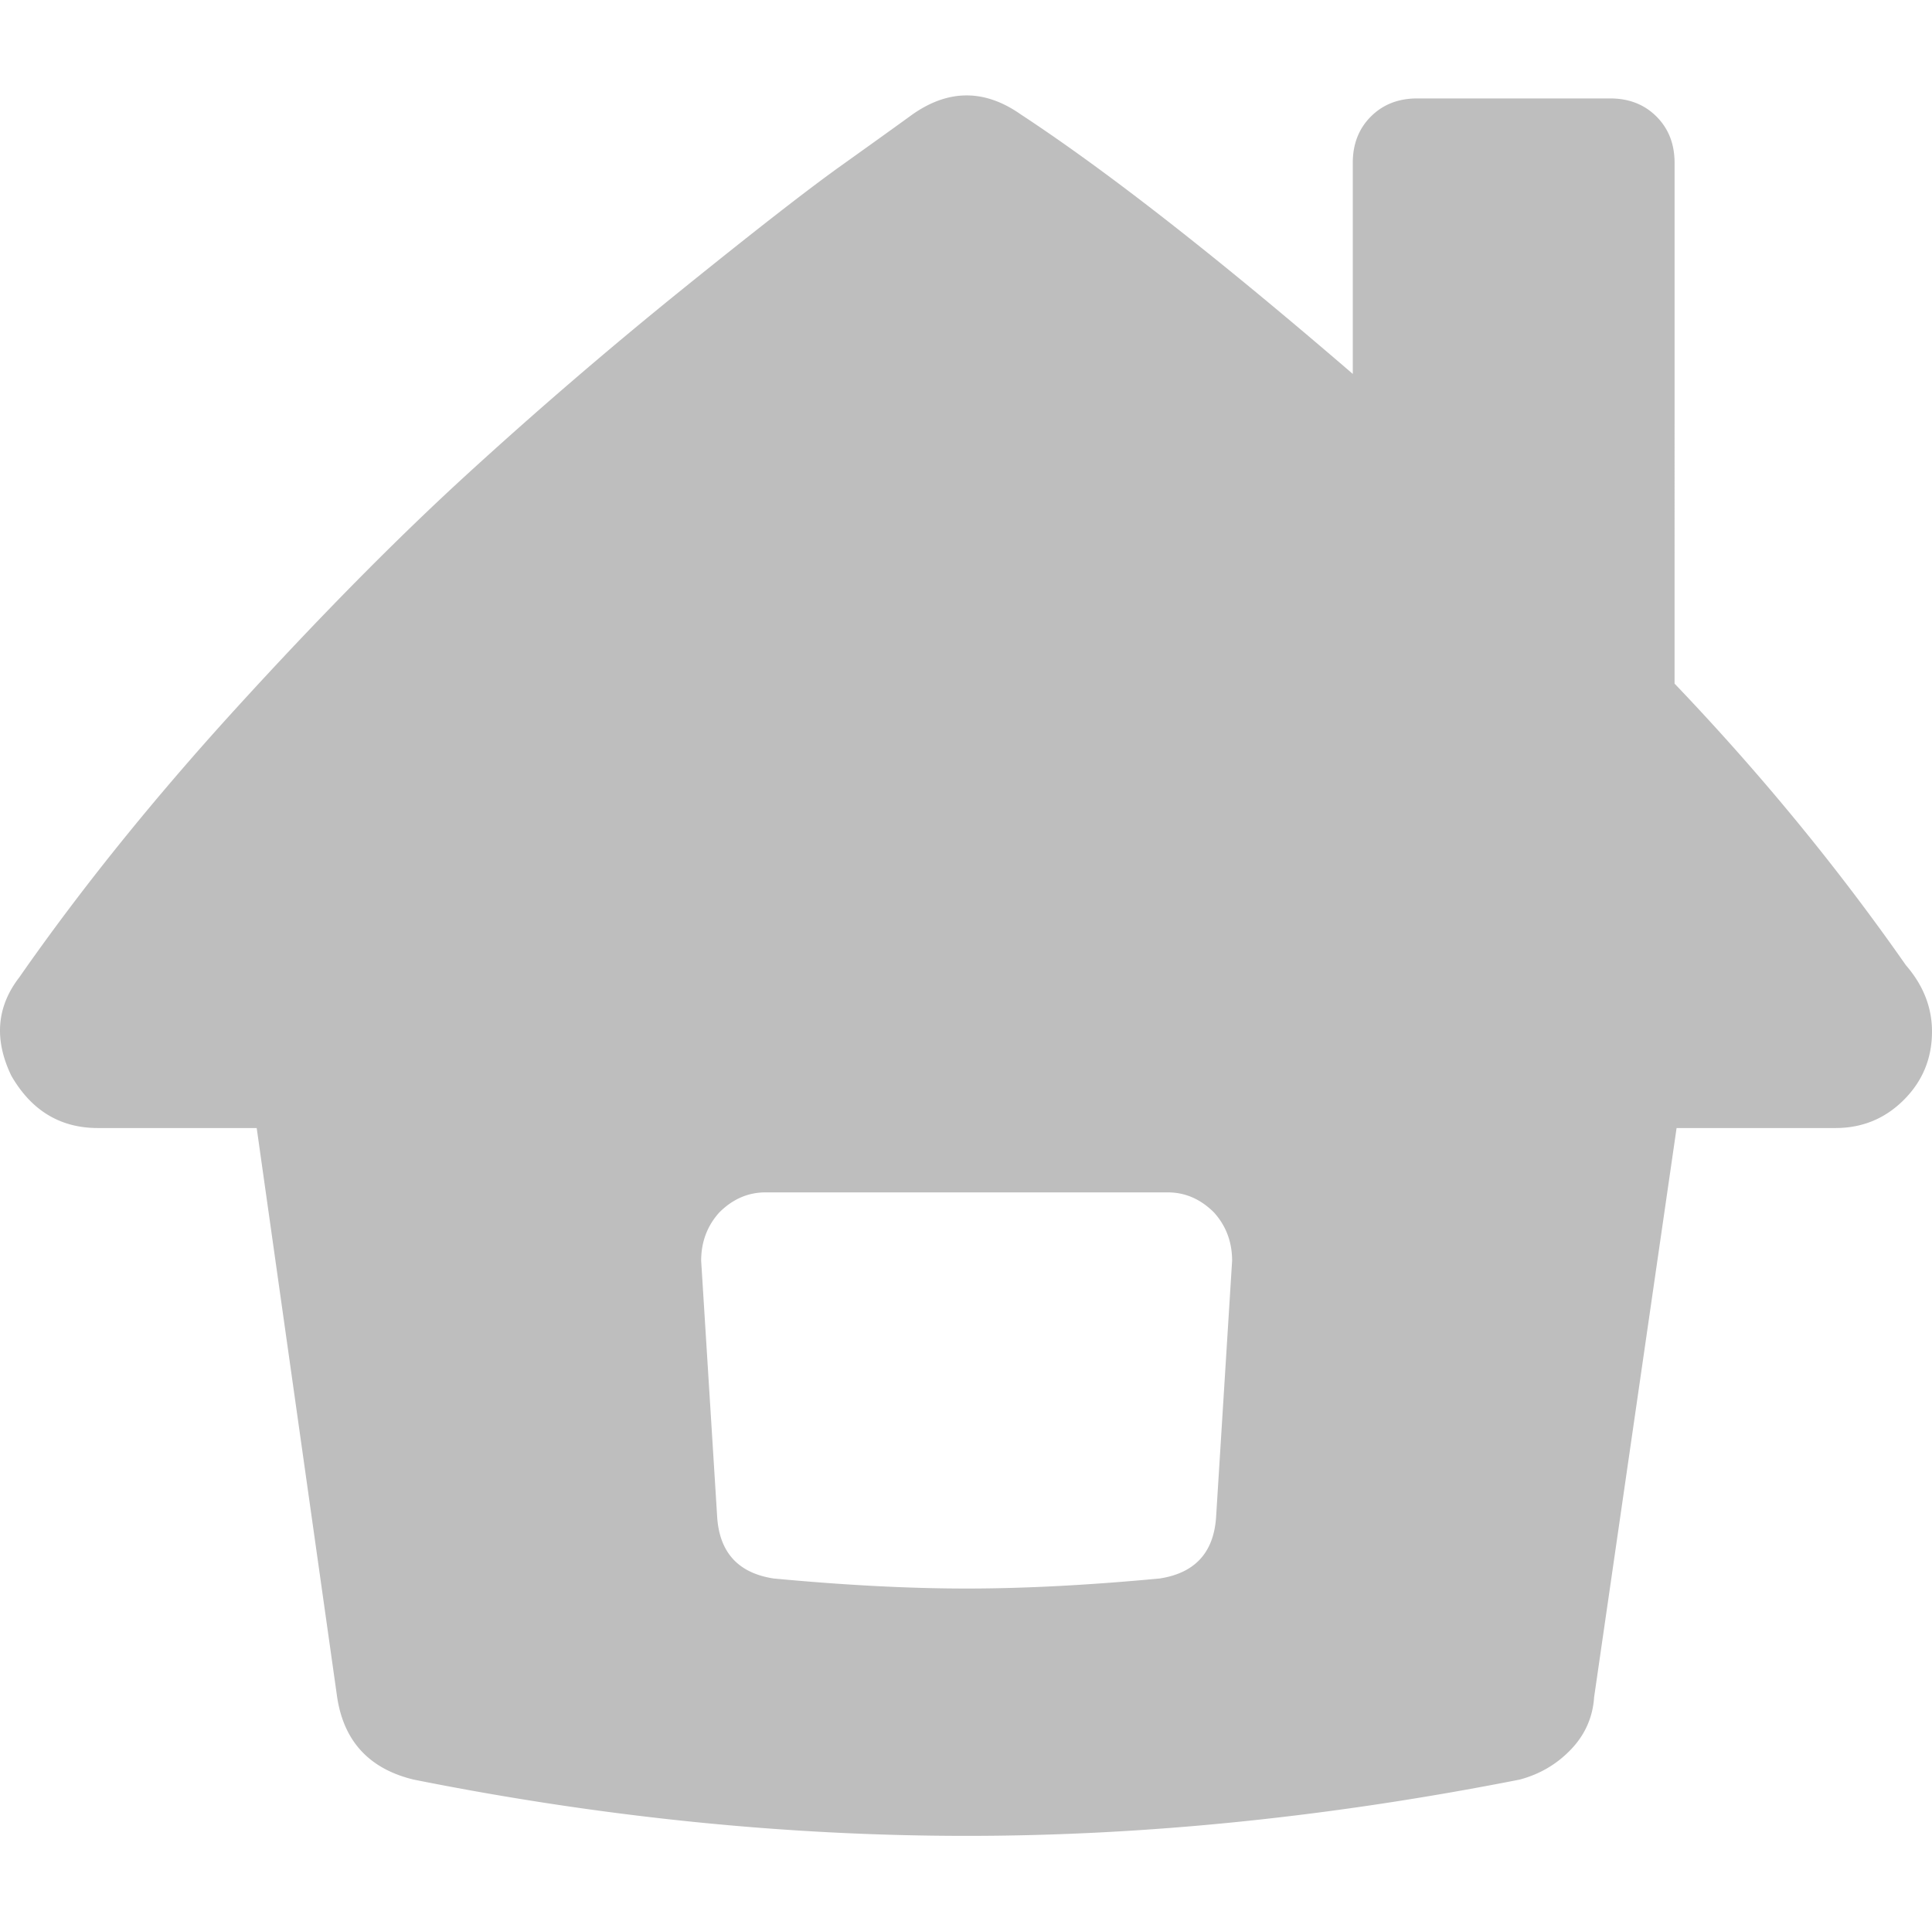 <svg xmlns="http://www.w3.org/2000/svg" viewBox="5.604 80.352 599.905 599.76"><path fill="#BEBEBE" d="M477.49 632.994c6.244-1.666 11.553-4.789 15.924-9.368 4.372-4.579 6.766-9.991 7.182-16.236L526.2 430.658h49.335c8.326 0 15.403-2.914 21.232-8.742 5.828-5.828 8.742-12.906 8.742-21.232 0-7.494-2.706-14.364-8.118-20.608-21.232-30.392-45.171-59.535-71.816-87.429V130.903c0-5.828-1.873-10.616-5.62-14.363-3.747-3.746-8.535-5.62-14.363-5.62h-59.951c-5.828 0-10.616 1.874-14.363 5.62-3.747 3.747-5.62 8.535-5.62 14.363v65.572c-42.049-36.221-76.396-63.074-103.041-80.56-11.241-7.91-22.481-7.91-33.722 0-4.58 3.33-11.97 8.639-22.169 15.925-10.2 7.285-26.645 20.087-49.335 38.405a1434.498 1434.498 0 0 0-66.82 57.453c-21.857 19.984-45.692 44.131-71.504 72.441-25.813 28.31-48.294 56.204-67.445 83.682-7.078 9.159-7.911 19.359-2.498 30.6 6.245 10.824 15.196 16.236 26.853 16.236H85.31l24.98 176.731c2.082 13.738 9.992 22.273 23.73 25.604 58.286 11.656 115.53 17.485 171.734 17.485 55.373.002 112.617-5.827 171.736-17.483zm-111.784-62.449c-22.065 2.081-42.049 3.122-59.951 3.122s-37.886-1.041-59.951-3.122c-10.825-1.666-16.653-7.91-17.486-18.735l-4.996-79.935c0-5.828 1.874-10.824 5.621-14.988 4.163-4.162 8.951-6.244 14.363-6.244h124.898c5.412 0 10.2 2.082 14.363 6.244 3.747 4.164 5.62 9.16 5.62 14.988l-4.996 79.935c-.832 10.825-6.661 17.069-17.485 18.735z"/></svg>
